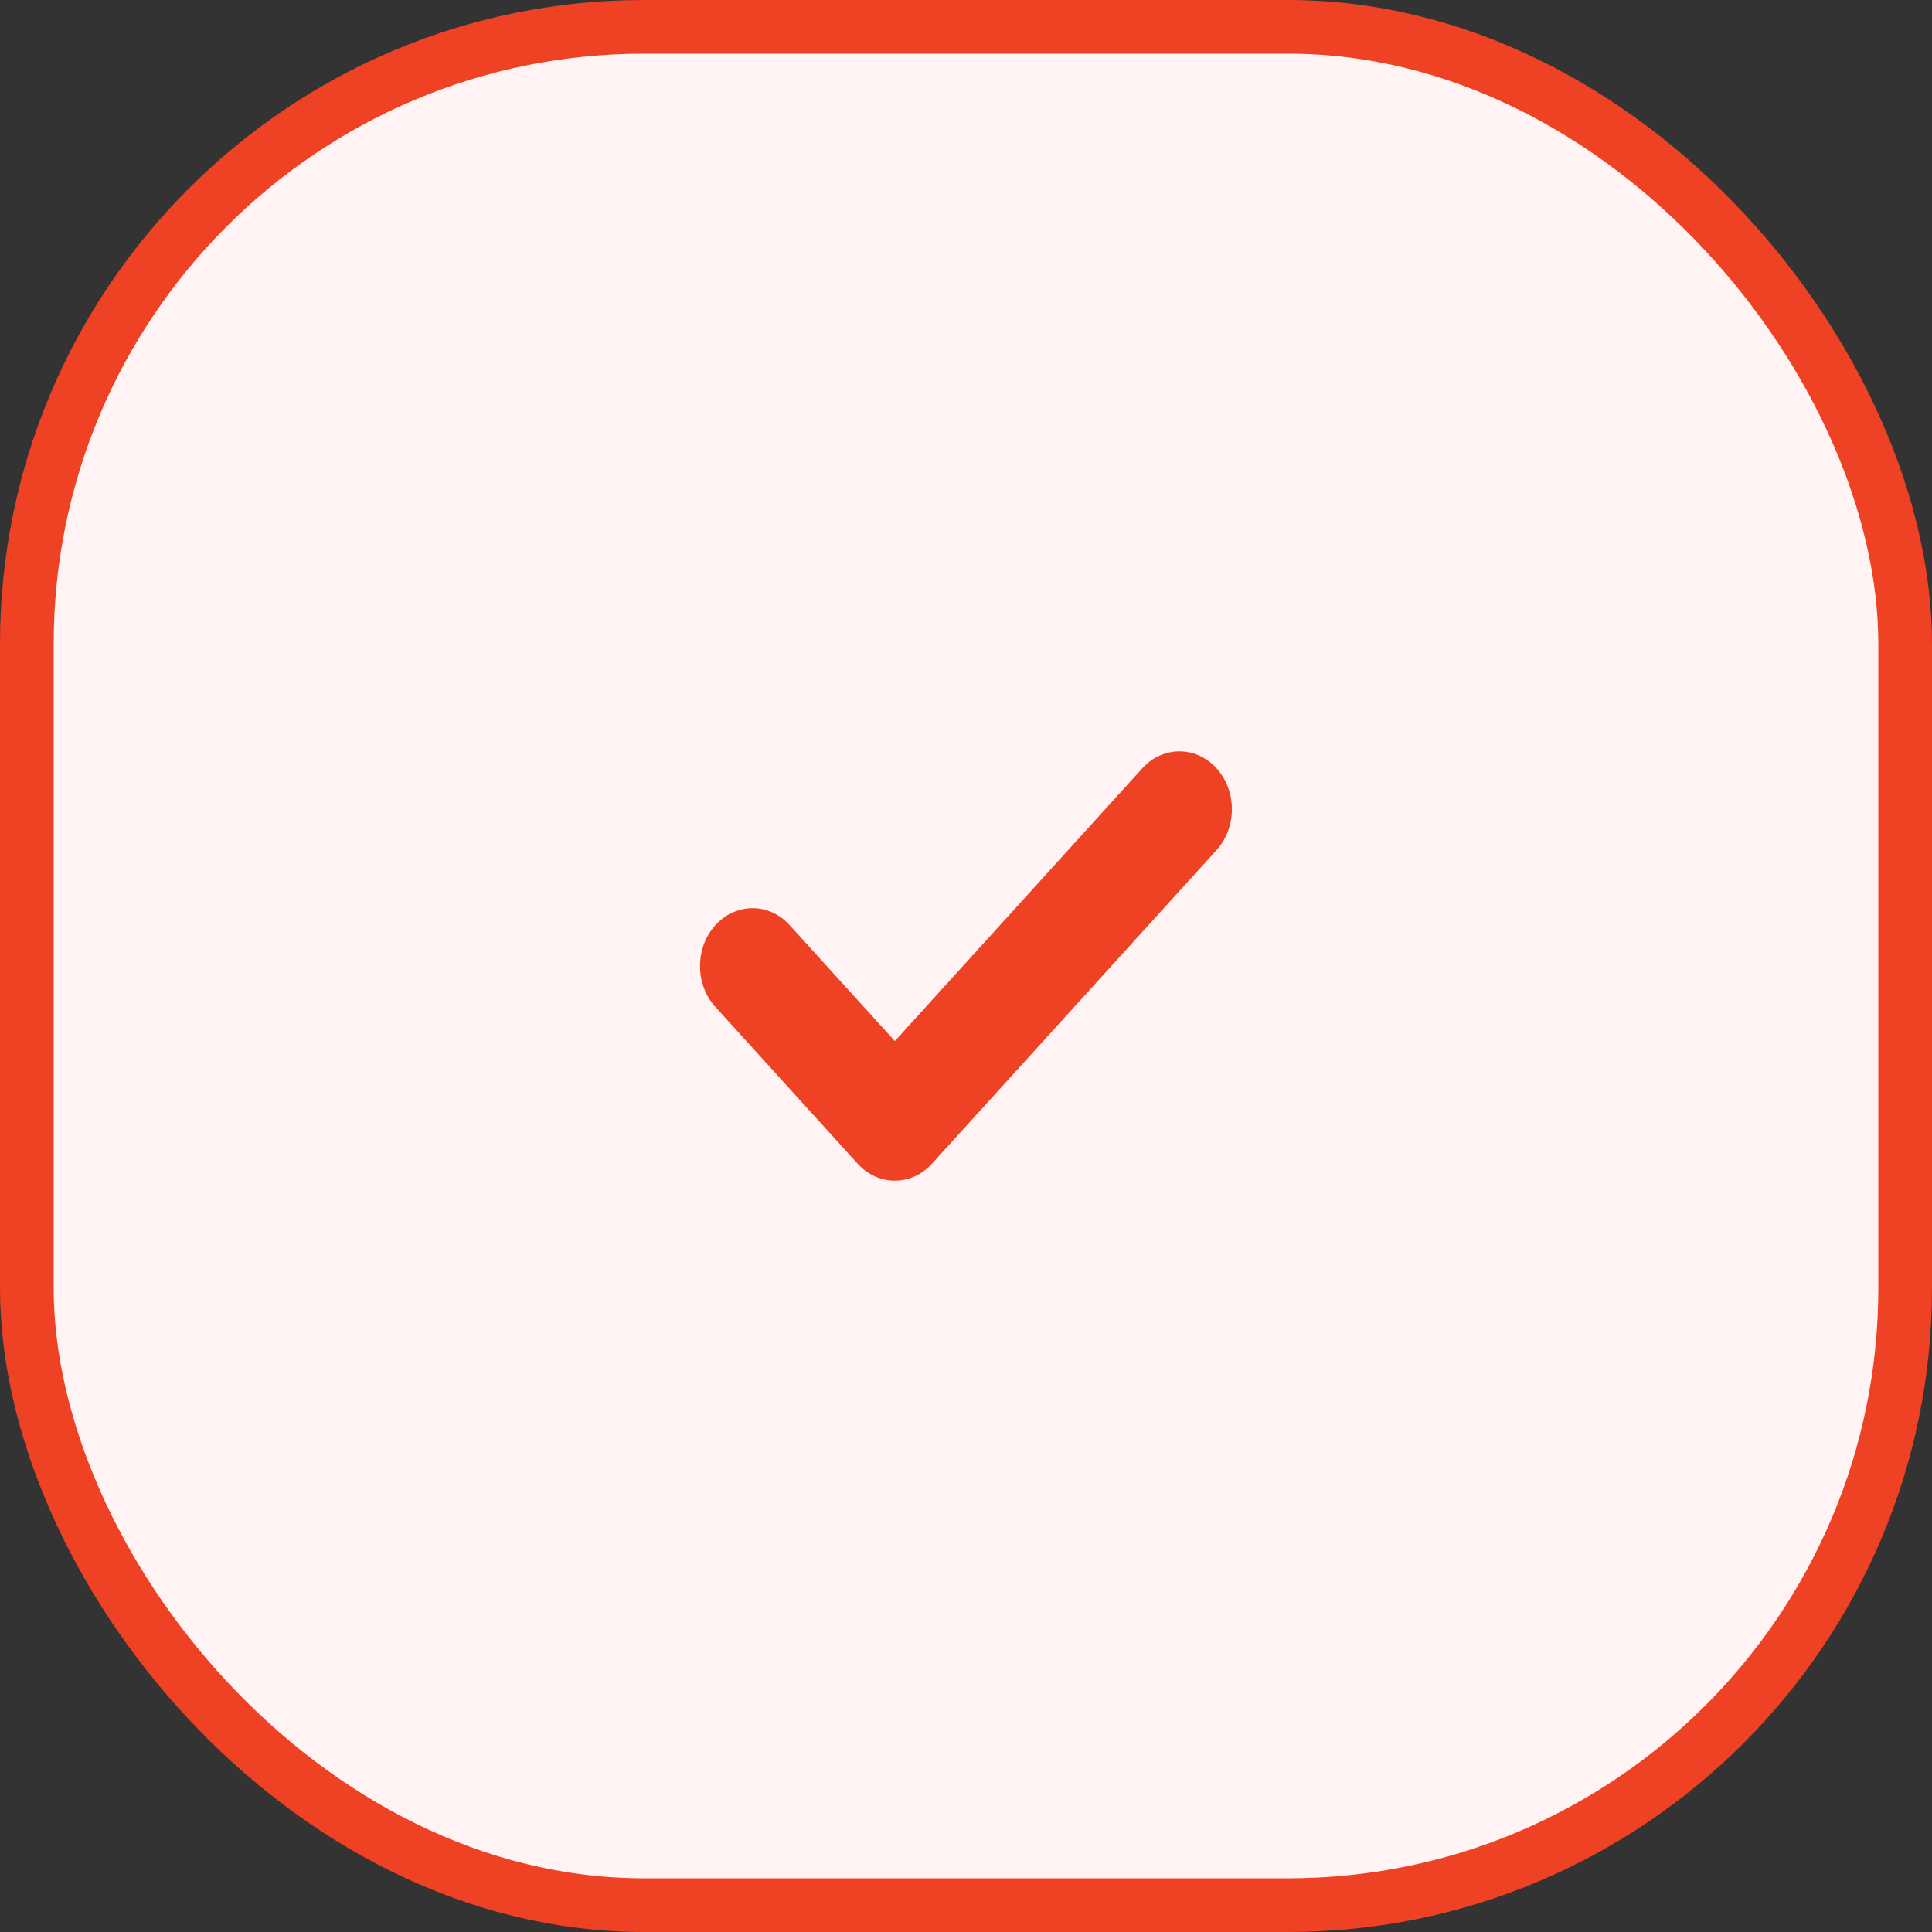 <svg width="36" height="36" viewBox="0 0 36 36" fill="none" xmlns="http://www.w3.org/2000/svg">
<rect x="0" y="0" width="36" height="36" fill="#333333" stroke="none"/>
<rect x="0.5" y="0.5" width="35" height="35" rx="11.5" fill="#FFF4F3"/>
<rect x="0.5" y="0.5" width="35" height="35" rx="11.5" stroke="#EF4123"/>
<path fill-rule="evenodd" clip-rule="evenodd" d="M16.674 22C16.423 22 16.173 21.895 15.982 21.685L13.331 18.763C12.948 18.342 12.948 17.659 13.331 17.239C13.713 16.818 14.331 16.817 14.713 17.238L16.674 19.399L21.286 14.316C21.668 13.895 22.286 13.895 22.668 14.316C23.05 14.737 23.05 15.419 22.668 15.841L17.365 21.685C17.174 21.895 16.924 22 16.674 22" fill="#EF4123"/>
</svg>
